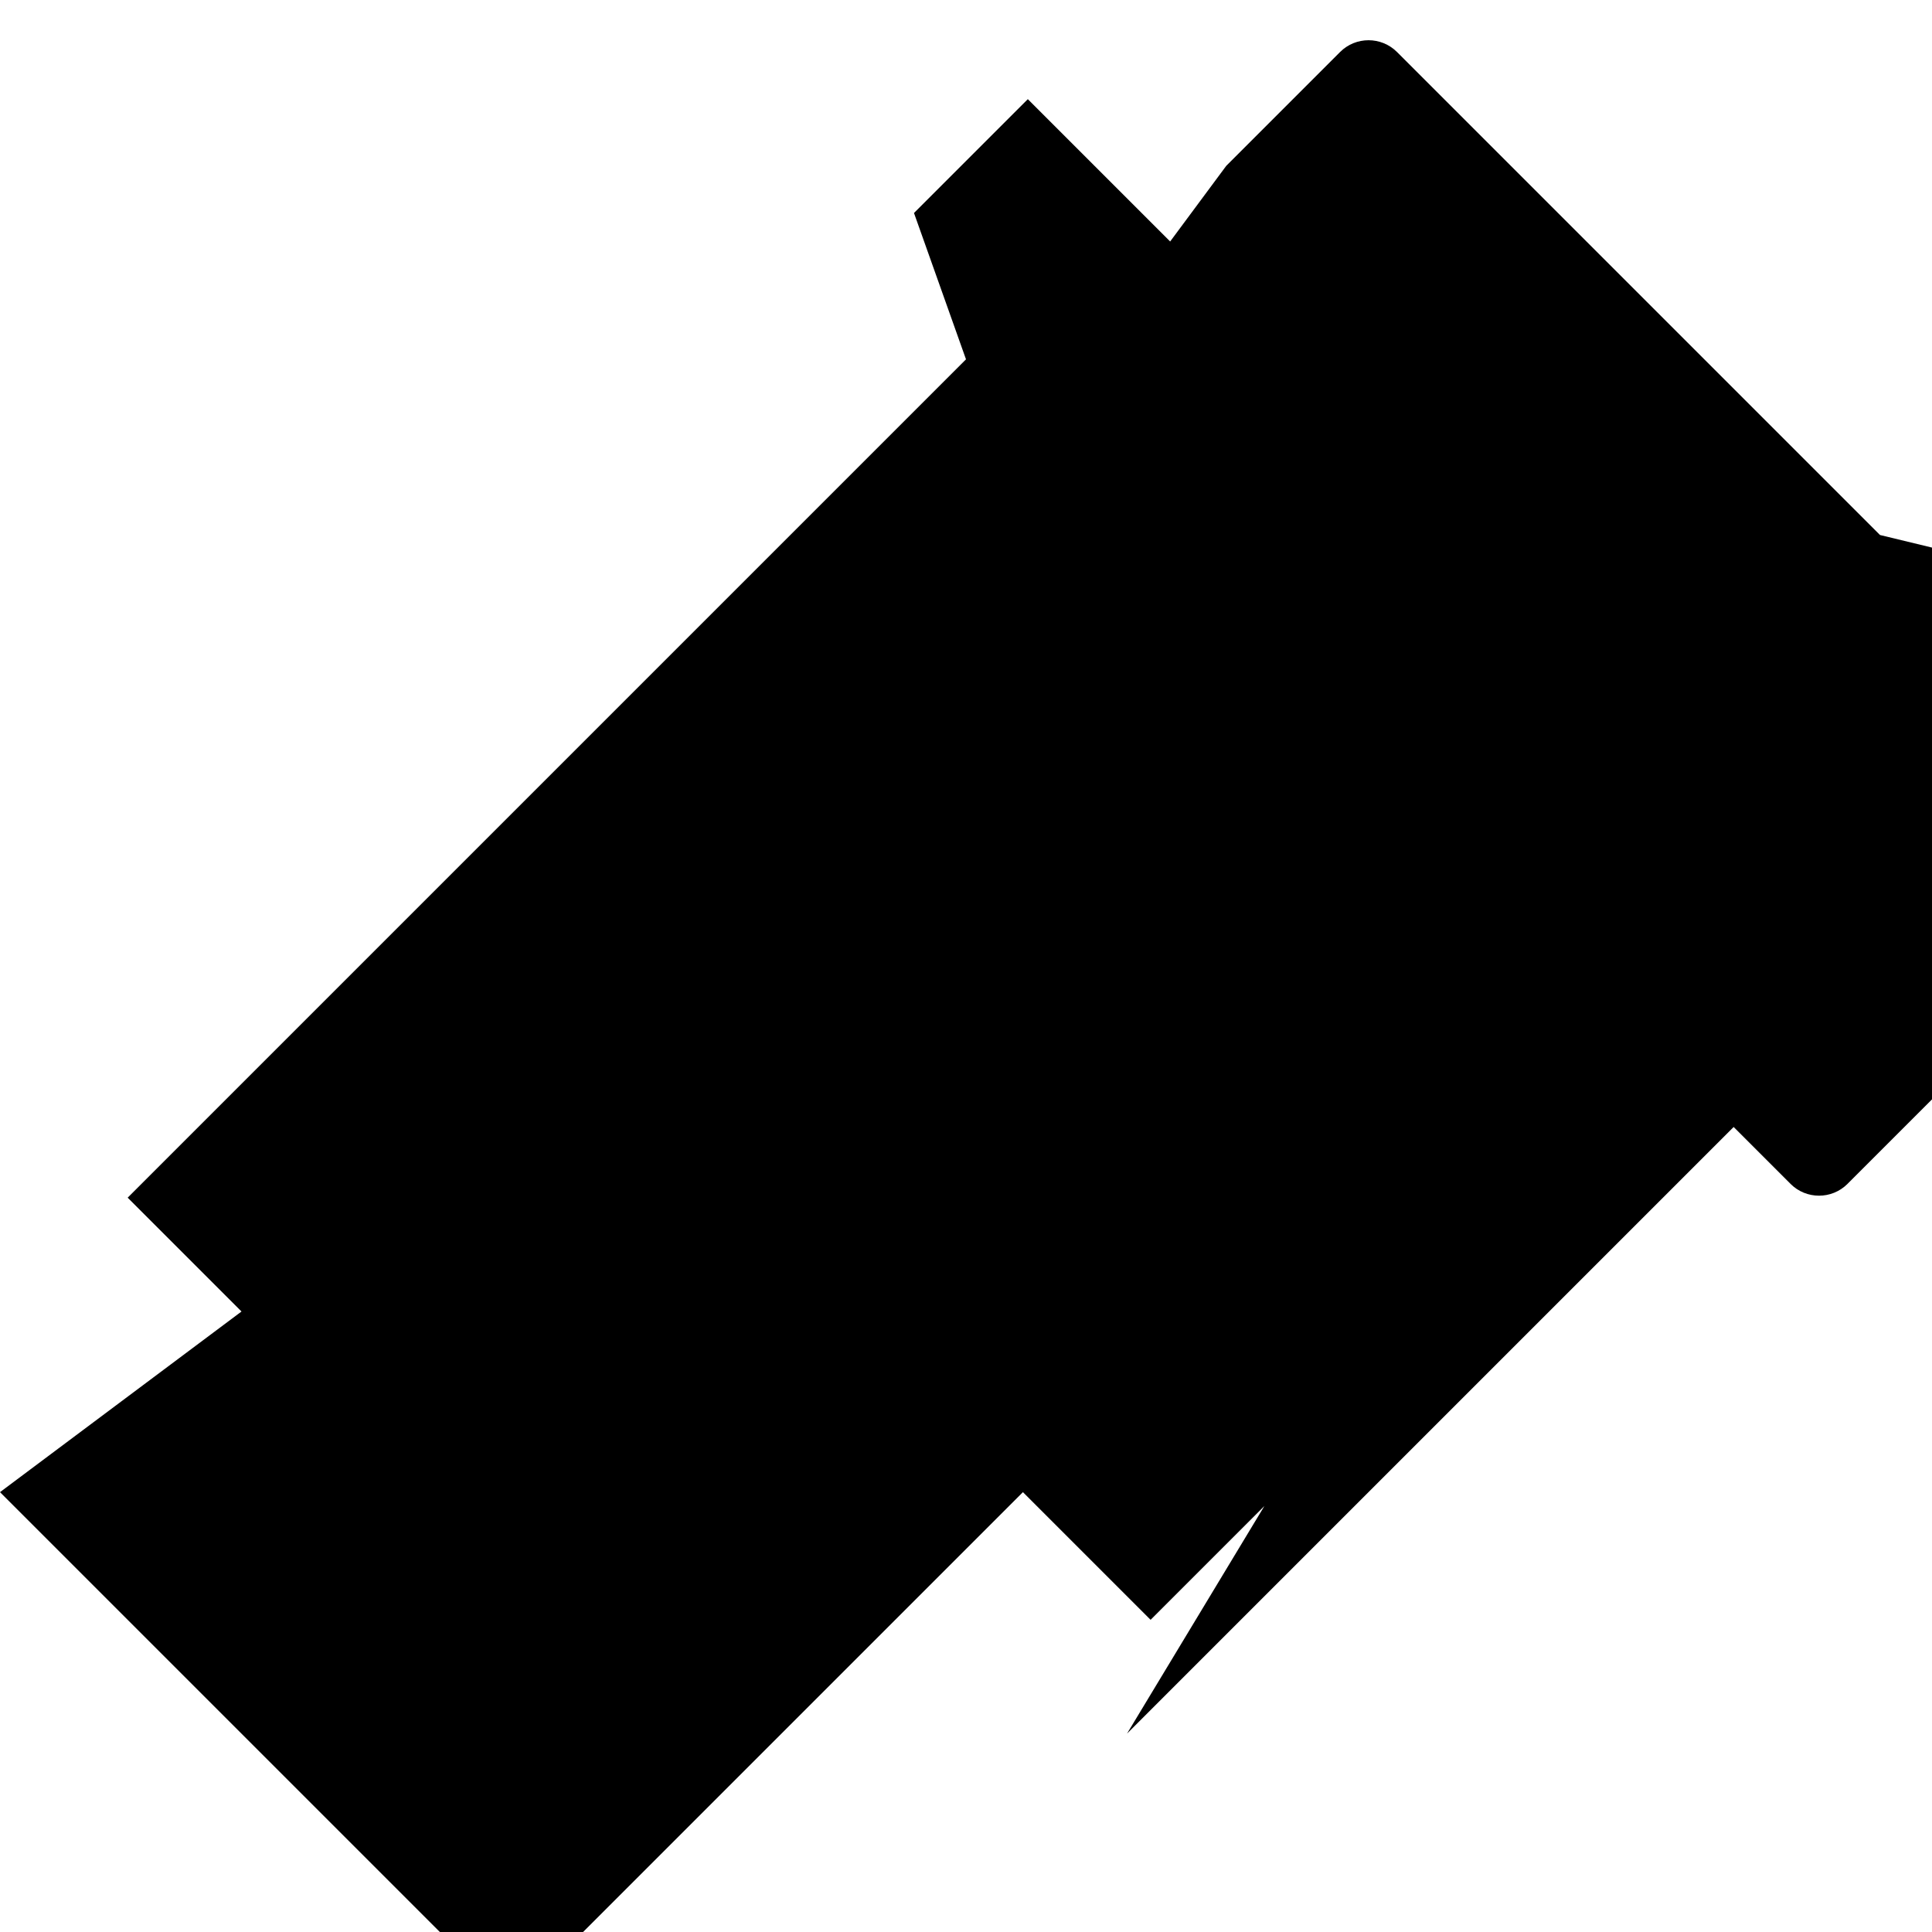 <svg xmlns="http://www.w3.org/2000/svg" class="icon icon-repair-tools" viewBox="0 0 24 24">
    <path d="M23.354 6.646l-6-6c-.195-.195-.512-.195-.707 0l-1.414 1.414L14.536 3l-1.768-1.768-1.414 1.414L12 4.464 4.464 12 3 13.464l-1.414 1.414 1.414 1.414L0 18.536l6 6c.195.195.512.195.707 0l6-6 1.586 1.586 1.414-1.414L14 21.536l1.536-1.536 6-6 .707.707c.195.195.512.195.707 0l6-6c.195-.196.195-.513 0-.708z"/>
</svg>